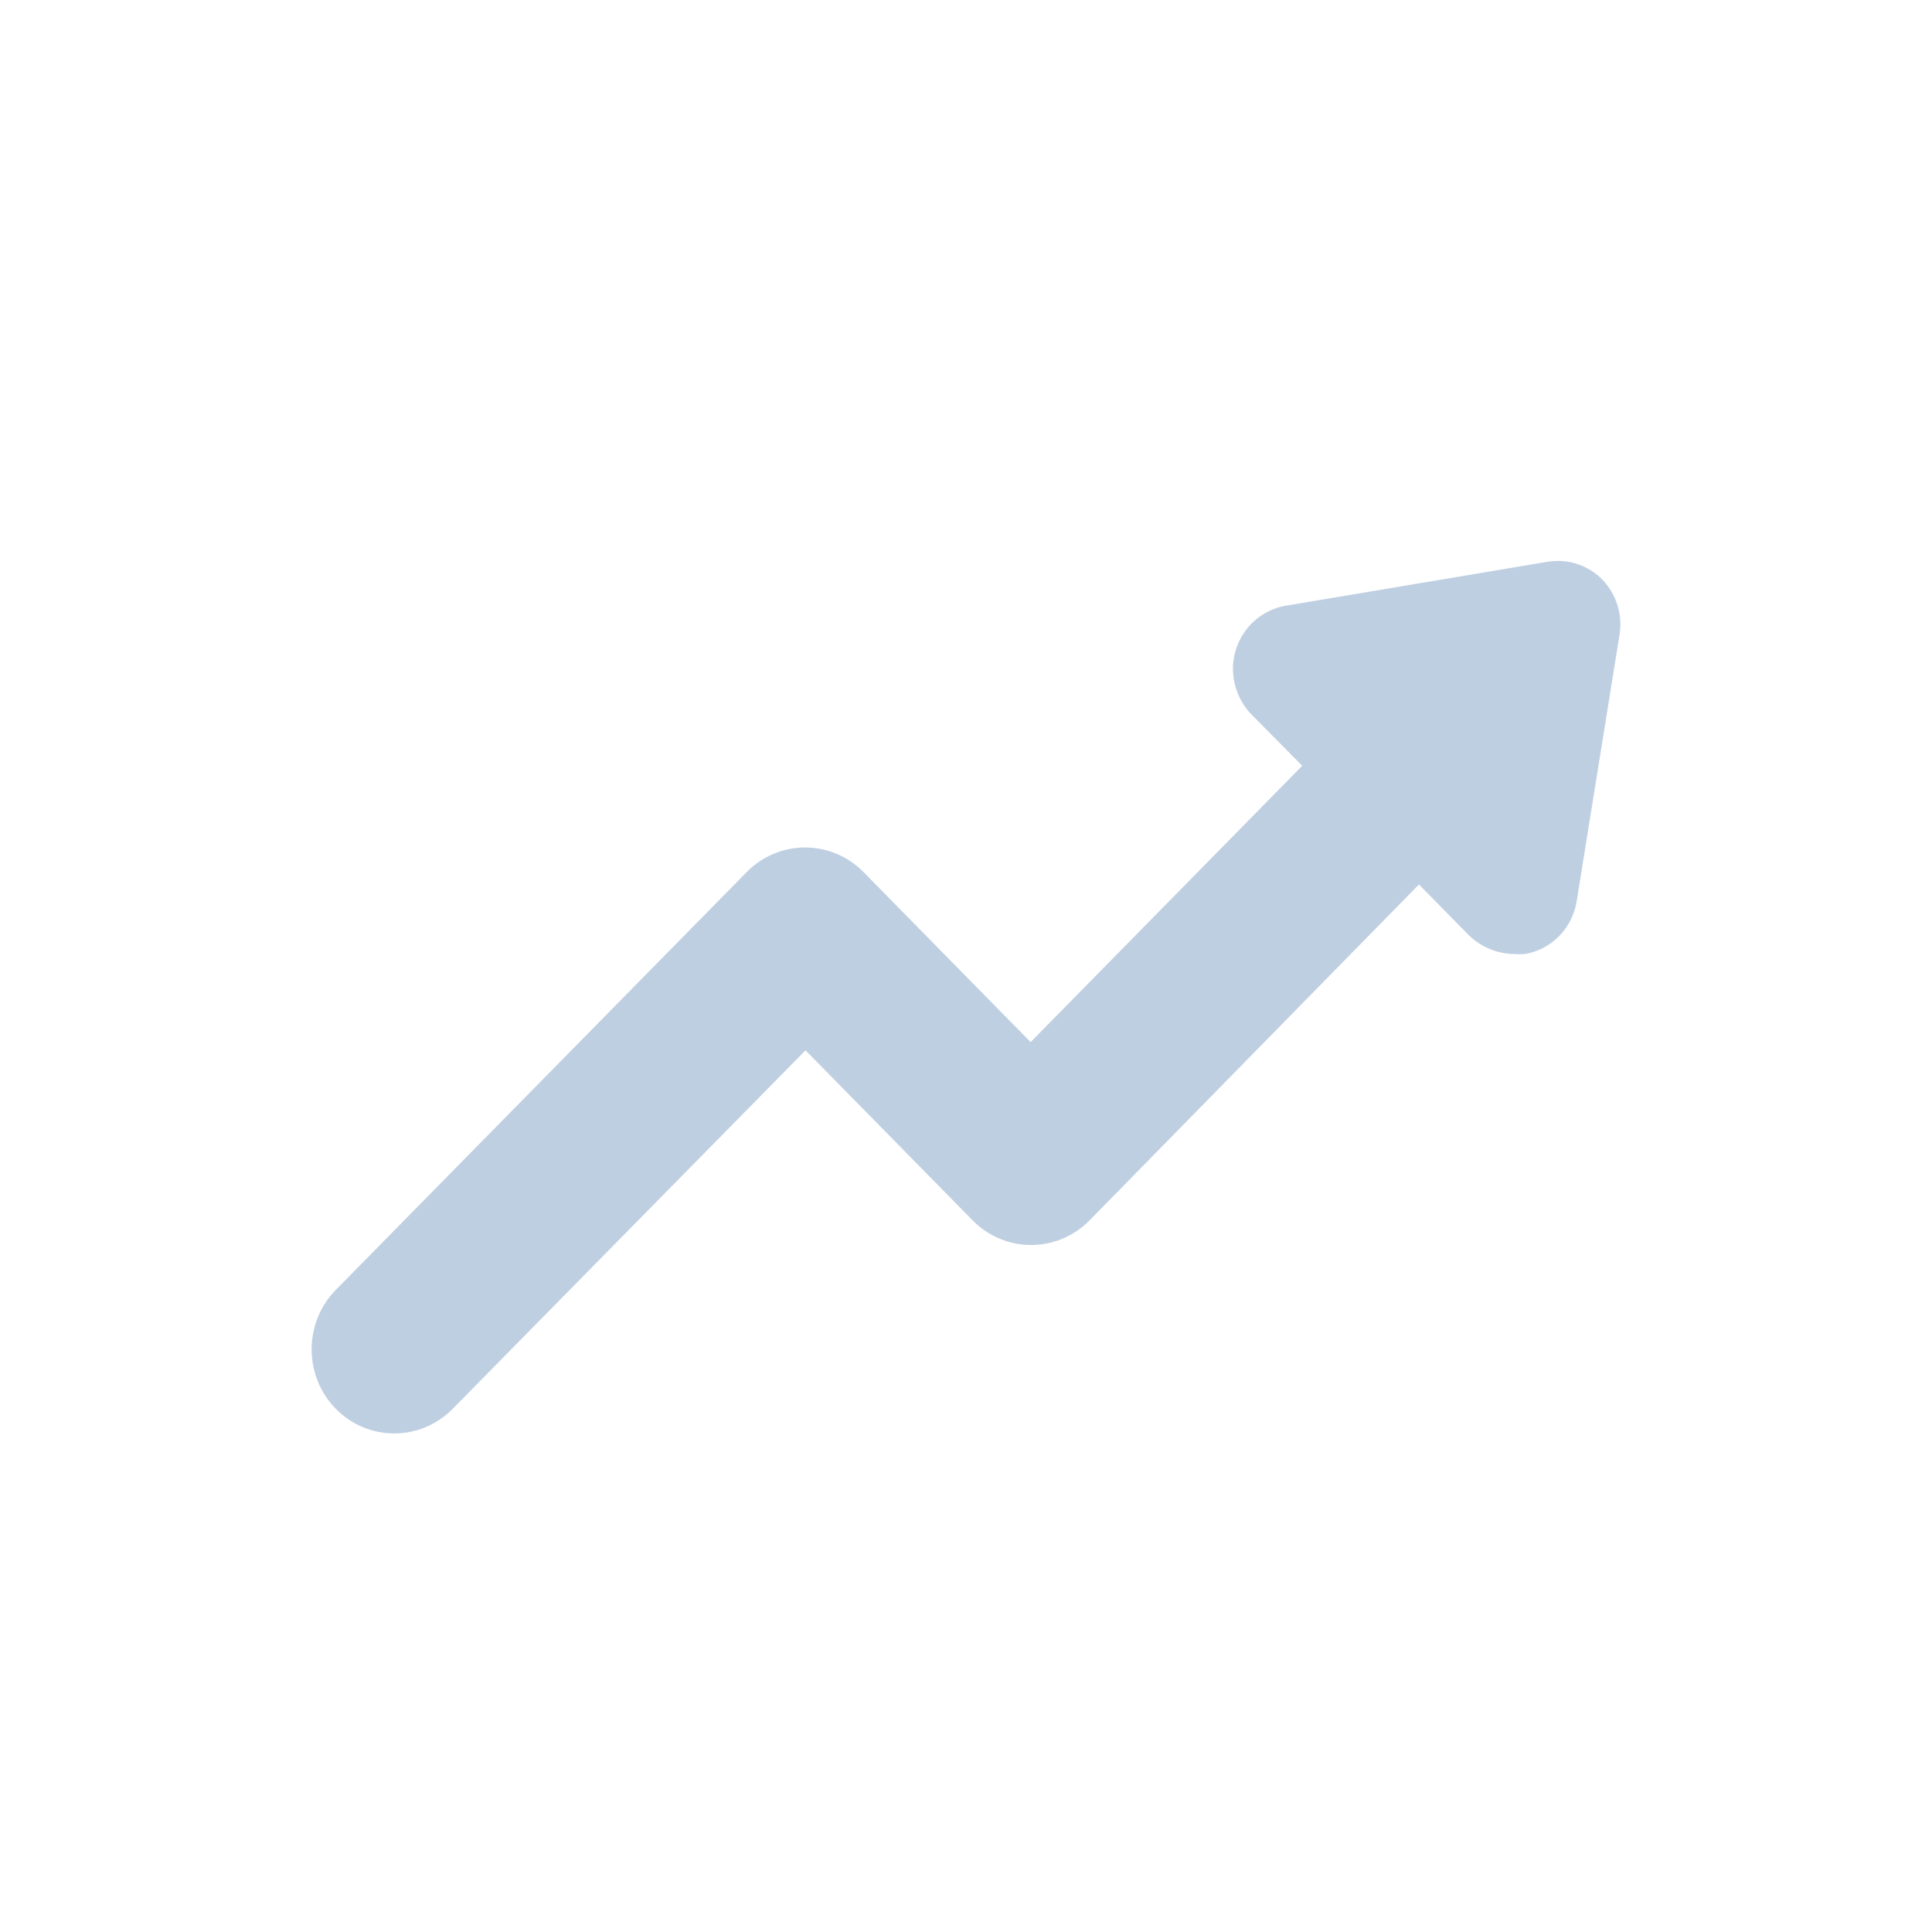 <?xml version="1.0" encoding="UTF-8"?>
<svg width="31px" height="31px" viewBox="0 0 31 31" version="1.1" xmlns="http://www.w3.org/2000/svg" xmlns:xlink="http://www.w3.org/1999/xlink">
    <!-- Generator: Sketch 55.2 (78181) - https://sketchapp.com -->
    <title>click</title>
    <desc>Created with Sketch.</desc>
    <g id="Screens" stroke="none" stroke-width="1" fill="none" fill-rule="evenodd">
        <g id="Analytics_Message_Match_Optimisation_V3" transform="translate(-359, -565)">
            <g id="Group-35" transform="translate(293, 538)">
                <g id="Group-12" transform="translate(14, 27)">
                    <g id="Group-20">
                        <g id="Group-13" transform="translate(52, 0)">
                            <g id="noun_performance_831861" transform="translate(5, 9)" fill="#BFCFE2" fill-rule="nonzero">
                                <path d="M20.709,0.298 C20.938,0.534 21.041,0.868 20.985,1.194 L20.298,5.465 C20.227,5.897 19.894,6.236 19.469,6.308 C19.416,6.312 19.362,6.312 19.309,6.308 C19.028,6.308 18.758,6.196 18.558,5.996 L17.768,5.192 L12.482,10.582 C12.233,10.835 11.896,10.977 11.544,10.977 C11.193,10.977 10.855,10.835 10.607,10.582 L7.925,7.853 L2.264,13.605 C1.746,14.132 0.906,14.132 0.388,13.605 C-0.129,13.078 -0.129,12.224 0.388,11.697 L6.981,4.993 C7.229,4.74 7.567,4.598 7.918,4.598 C8.27,4.598 8.607,4.74 8.856,4.993 L11.537,7.721 L15.895,3.287 L15.097,2.481 C14.882,2.269 14.768,1.971 14.785,1.666 C14.817,1.189 15.167,0.798 15.63,0.719 L19.828,0.014 C19.883,0.005 19.938,3.72558942e-06 19.994,3.72558942e-06 C20.262,-0.001 20.519,0.106 20.709,0.298 Z" id="Shape"></path>
                            </g>
                        </g>
                    </g>
                </g>
            </g>
        </g>
    </g>
</svg>